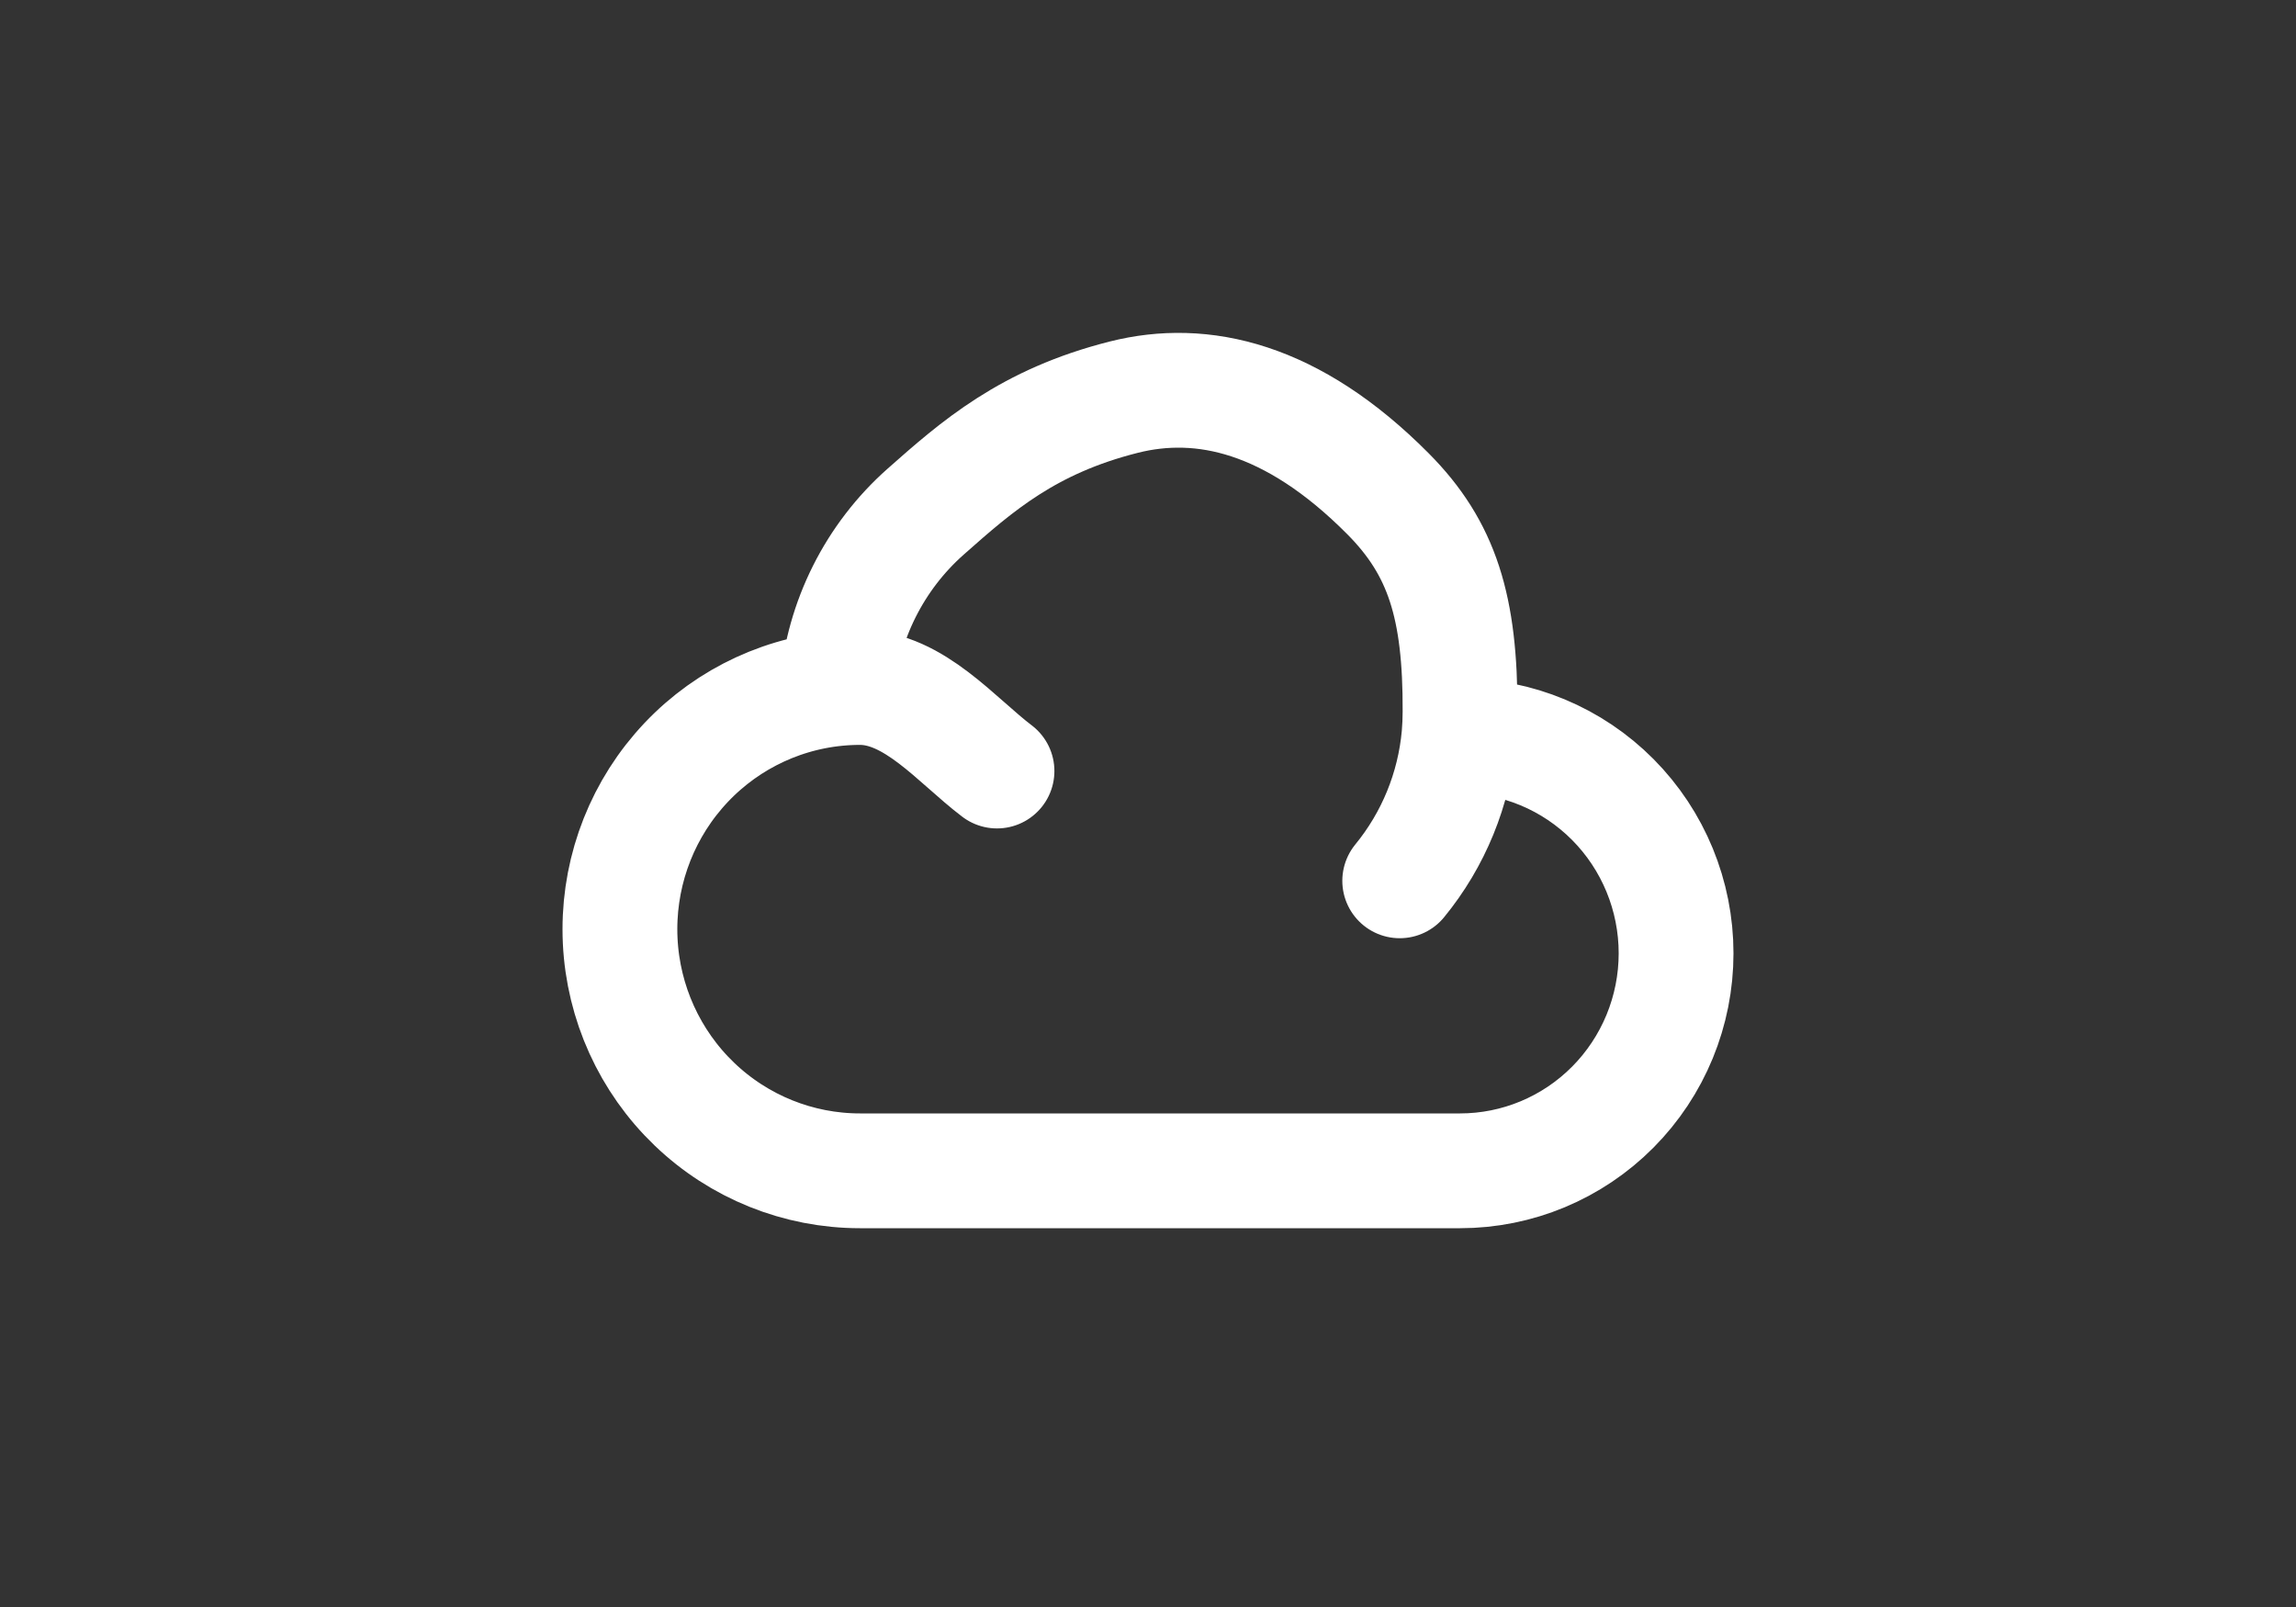 <svg width="120" height="84" viewBox="0 0 120 84" fill="none" xmlns="http://www.w3.org/2000/svg">
<rect x="0" y="0" width="120" height="84" fill="#333333" stroke="none"/>
<g clip-path="url(#clip0_18898_7935)">
<g clip-path="url(#clip1_18898_7935)">
<path d="M76.254 38.463H76.309C79.304 38.463 82.176 39.661 84.293 41.793C86.41 43.925 87.6 46.817 87.6 49.832C87.6 52.847 86.41 55.738 84.293 57.87C82.176 60.002 79.304 61.2 76.309 61.2H44.947C41.724 61.2 38.624 59.952 36.291 57.713C33.957 55.474 32.569 52.417 32.414 49.175C32.26 45.934 33.35 42.757 35.459 40.303C37.568 37.849 40.535 36.306 43.743 35.995M76.254 38.463C76.289 38.047 76.308 37.626 76.309 37.2C76.331 31.73 75.373 28.66 72.544 25.811C67.526 20.758 62.818 19.733 58.744 20.758C53.726 22.021 51.056 24.376 48.382 26.742C45.708 29.109 44.046 32.424 43.743 35.995M76.254 38.463C76.002 41.246 74.922 43.887 73.156 46.042M43.743 35.995C44.139 35.956 44.541 35.937 44.947 35.937C47.772 35.937 50.013 38.716 52.108 40.303" stroke="white" stroke-width="6" stroke-linecap="round" stroke-linejoin="round"/>
</g>
</g>
<defs>
<clipPath id="clip0_18898_7935">
<rect width="120" height="84" fill="white"/>
</clipPath>
<clipPath id="clip1_18898_7935">
<rect width="120" height="120" fill="white" transform="translate(0 -18)"/>
</clipPath>
</defs>
</svg>
